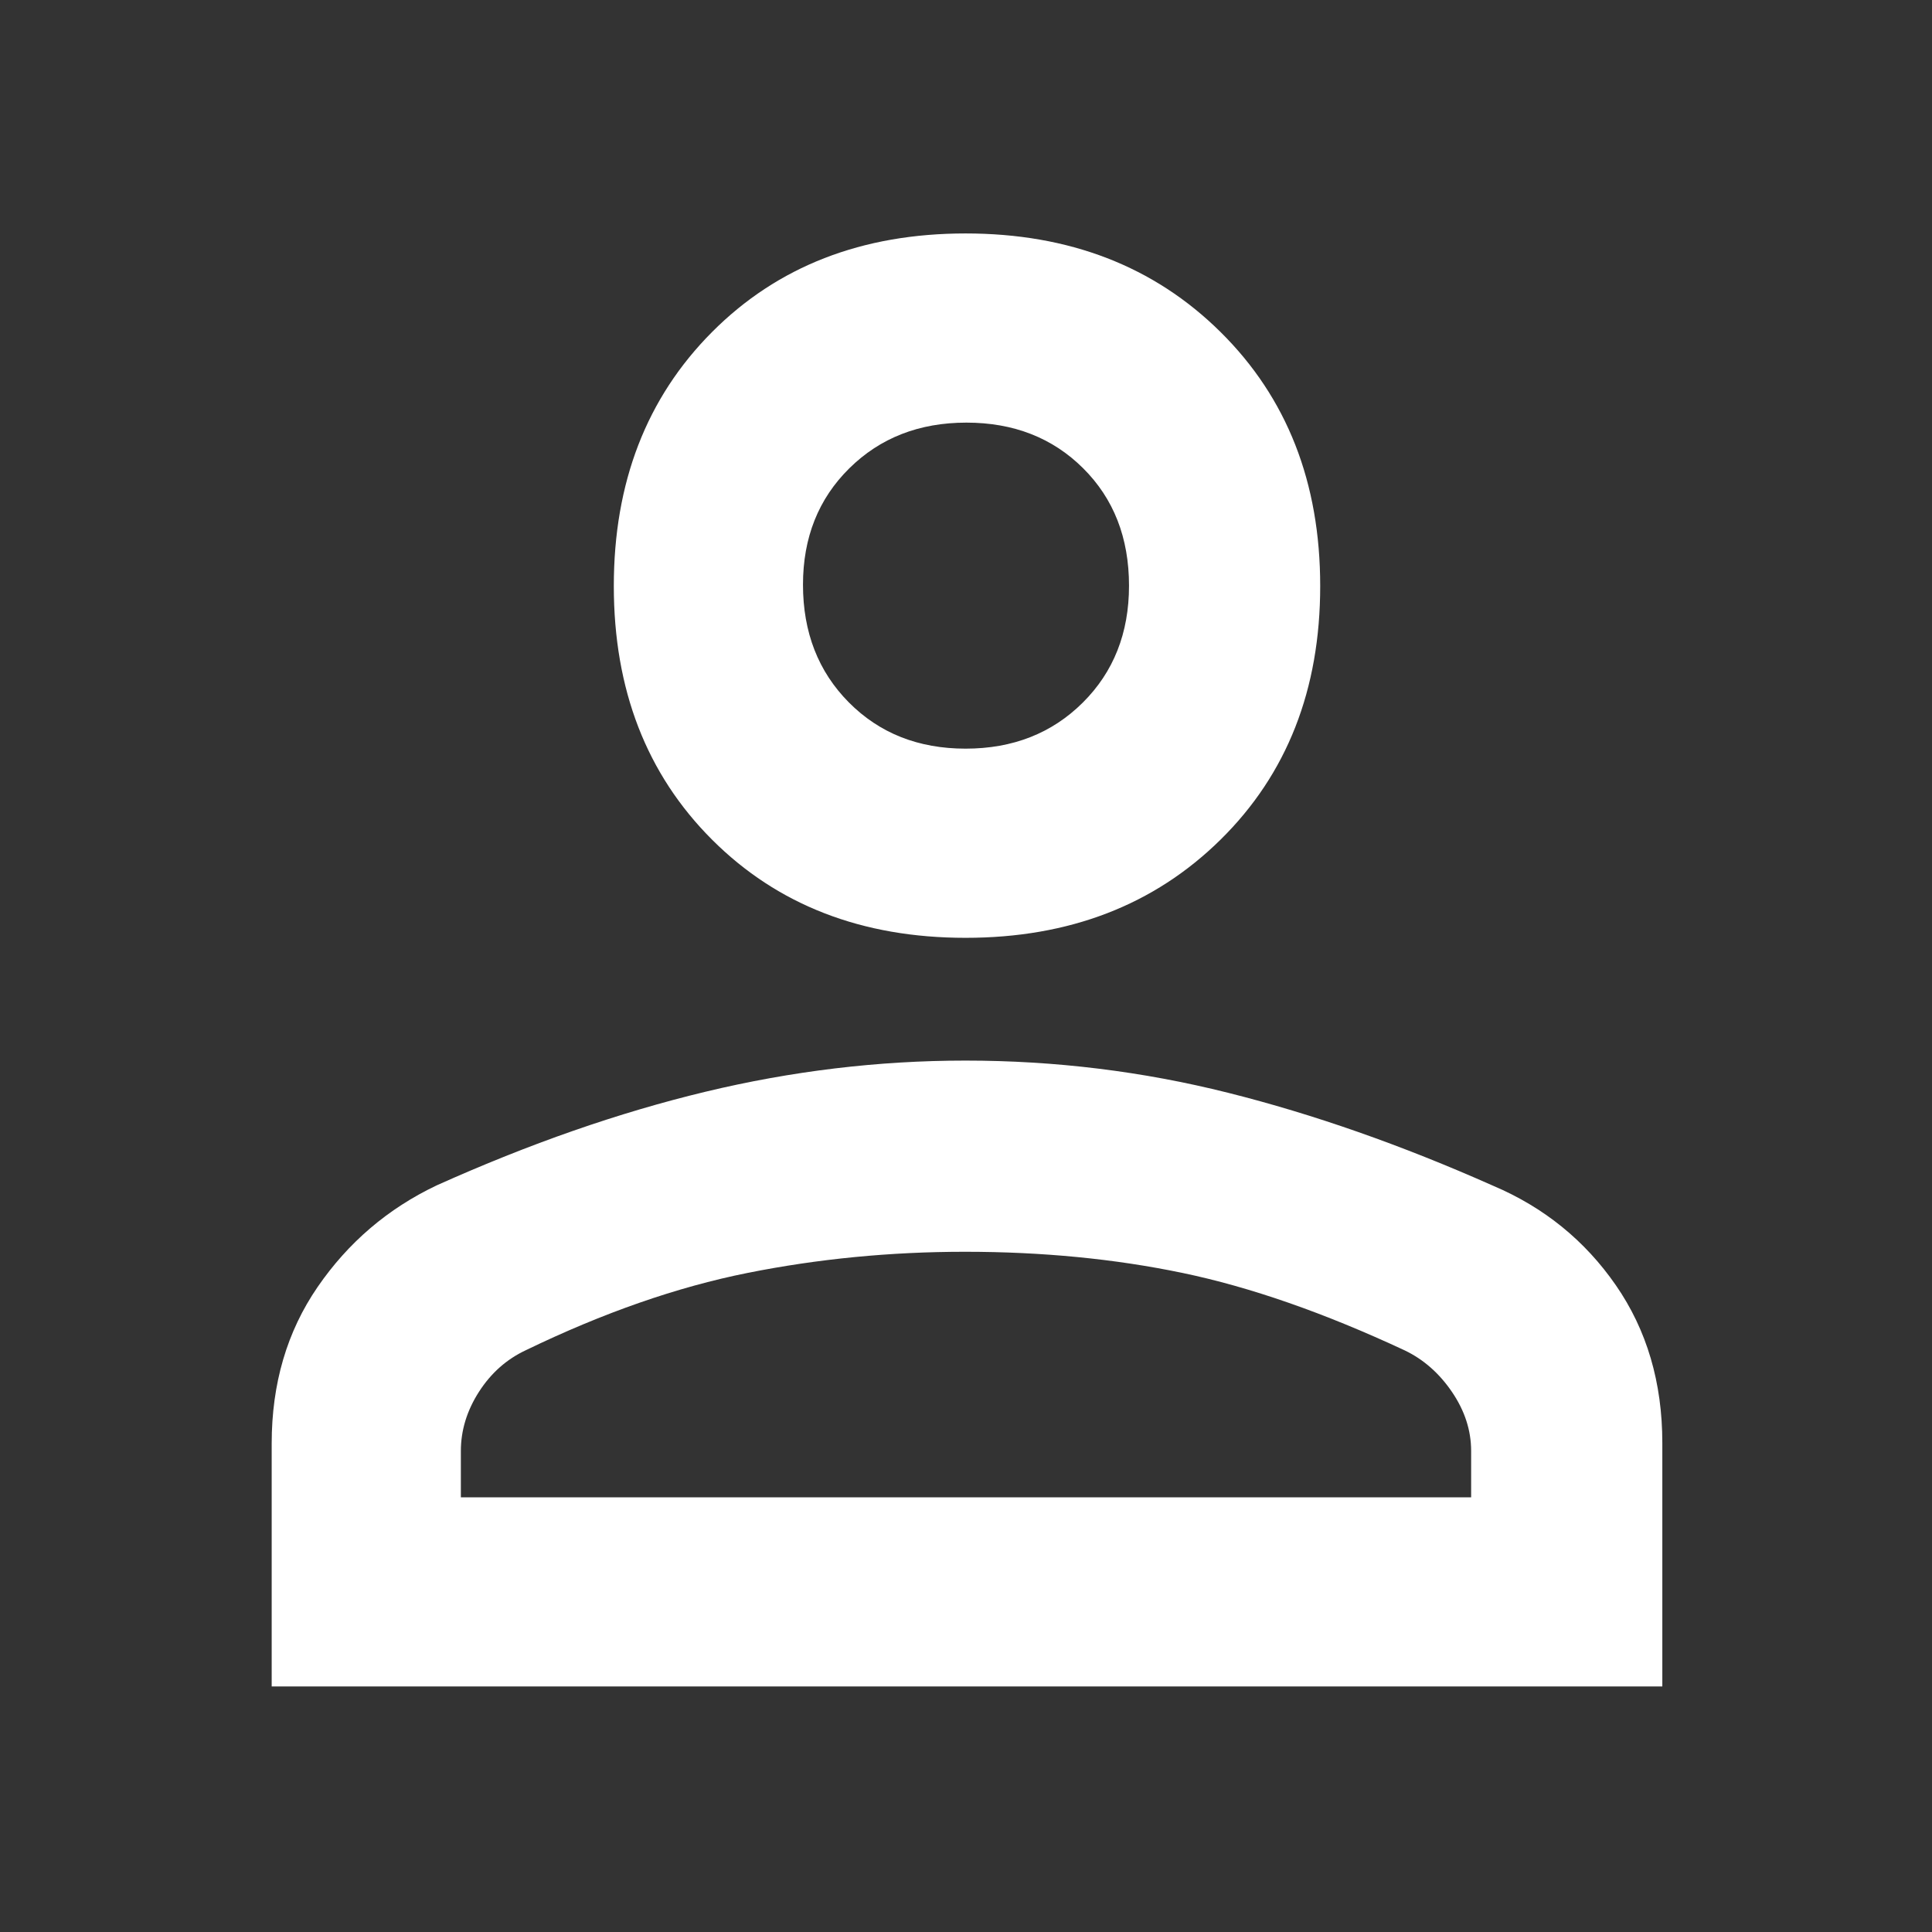 <svg xmlns="http://www.w3.org/2000/svg" height="48" viewBox="0 96 960 960" width="48"><rect x="0" y="96" width="960" height="960" fill="#333333" stroke="none"/><path fill="white" d="M479.796 562q-77.203 0-126-48.796Q305 464.407 305 387.204 305 310 353.796 261q48.797-49 126-49Q557 212 606.5 261T656 387.204q0 77.203-49.5 126Q557 562 479.796 562ZM135 934V813.205q0-44.507 22.828-77.721Q180.656 702.27 217 685q69-31 133.459-46.5T479.731 623q66.731 0 130.5 16 63.769 16 131.69 46.194 37.911 16.085 60.995 49.445Q826 768 826 812.945V934H135Zm94-94h502v-23q0-15.353-9.5-29.323Q712 773.706 698 767q-60-28-110.495-38.5-50.496-10.5-108-10.5Q424 718 371.5 728.5 319 739 261.429 766.844 247 773.559 238 787.575q-9 14.016-9 29.425v23Zm250.796-372Q515 468 538 445.154t23-58.119q0-35.685-22.796-58.36-22.797-22.675-58-22.675Q445 306 422 328.721t-23 57.819q0 35.51 22.796 58.485 22.797 22.975 58 22.975Zm.204-81Zm0 453Z"/></svg>
